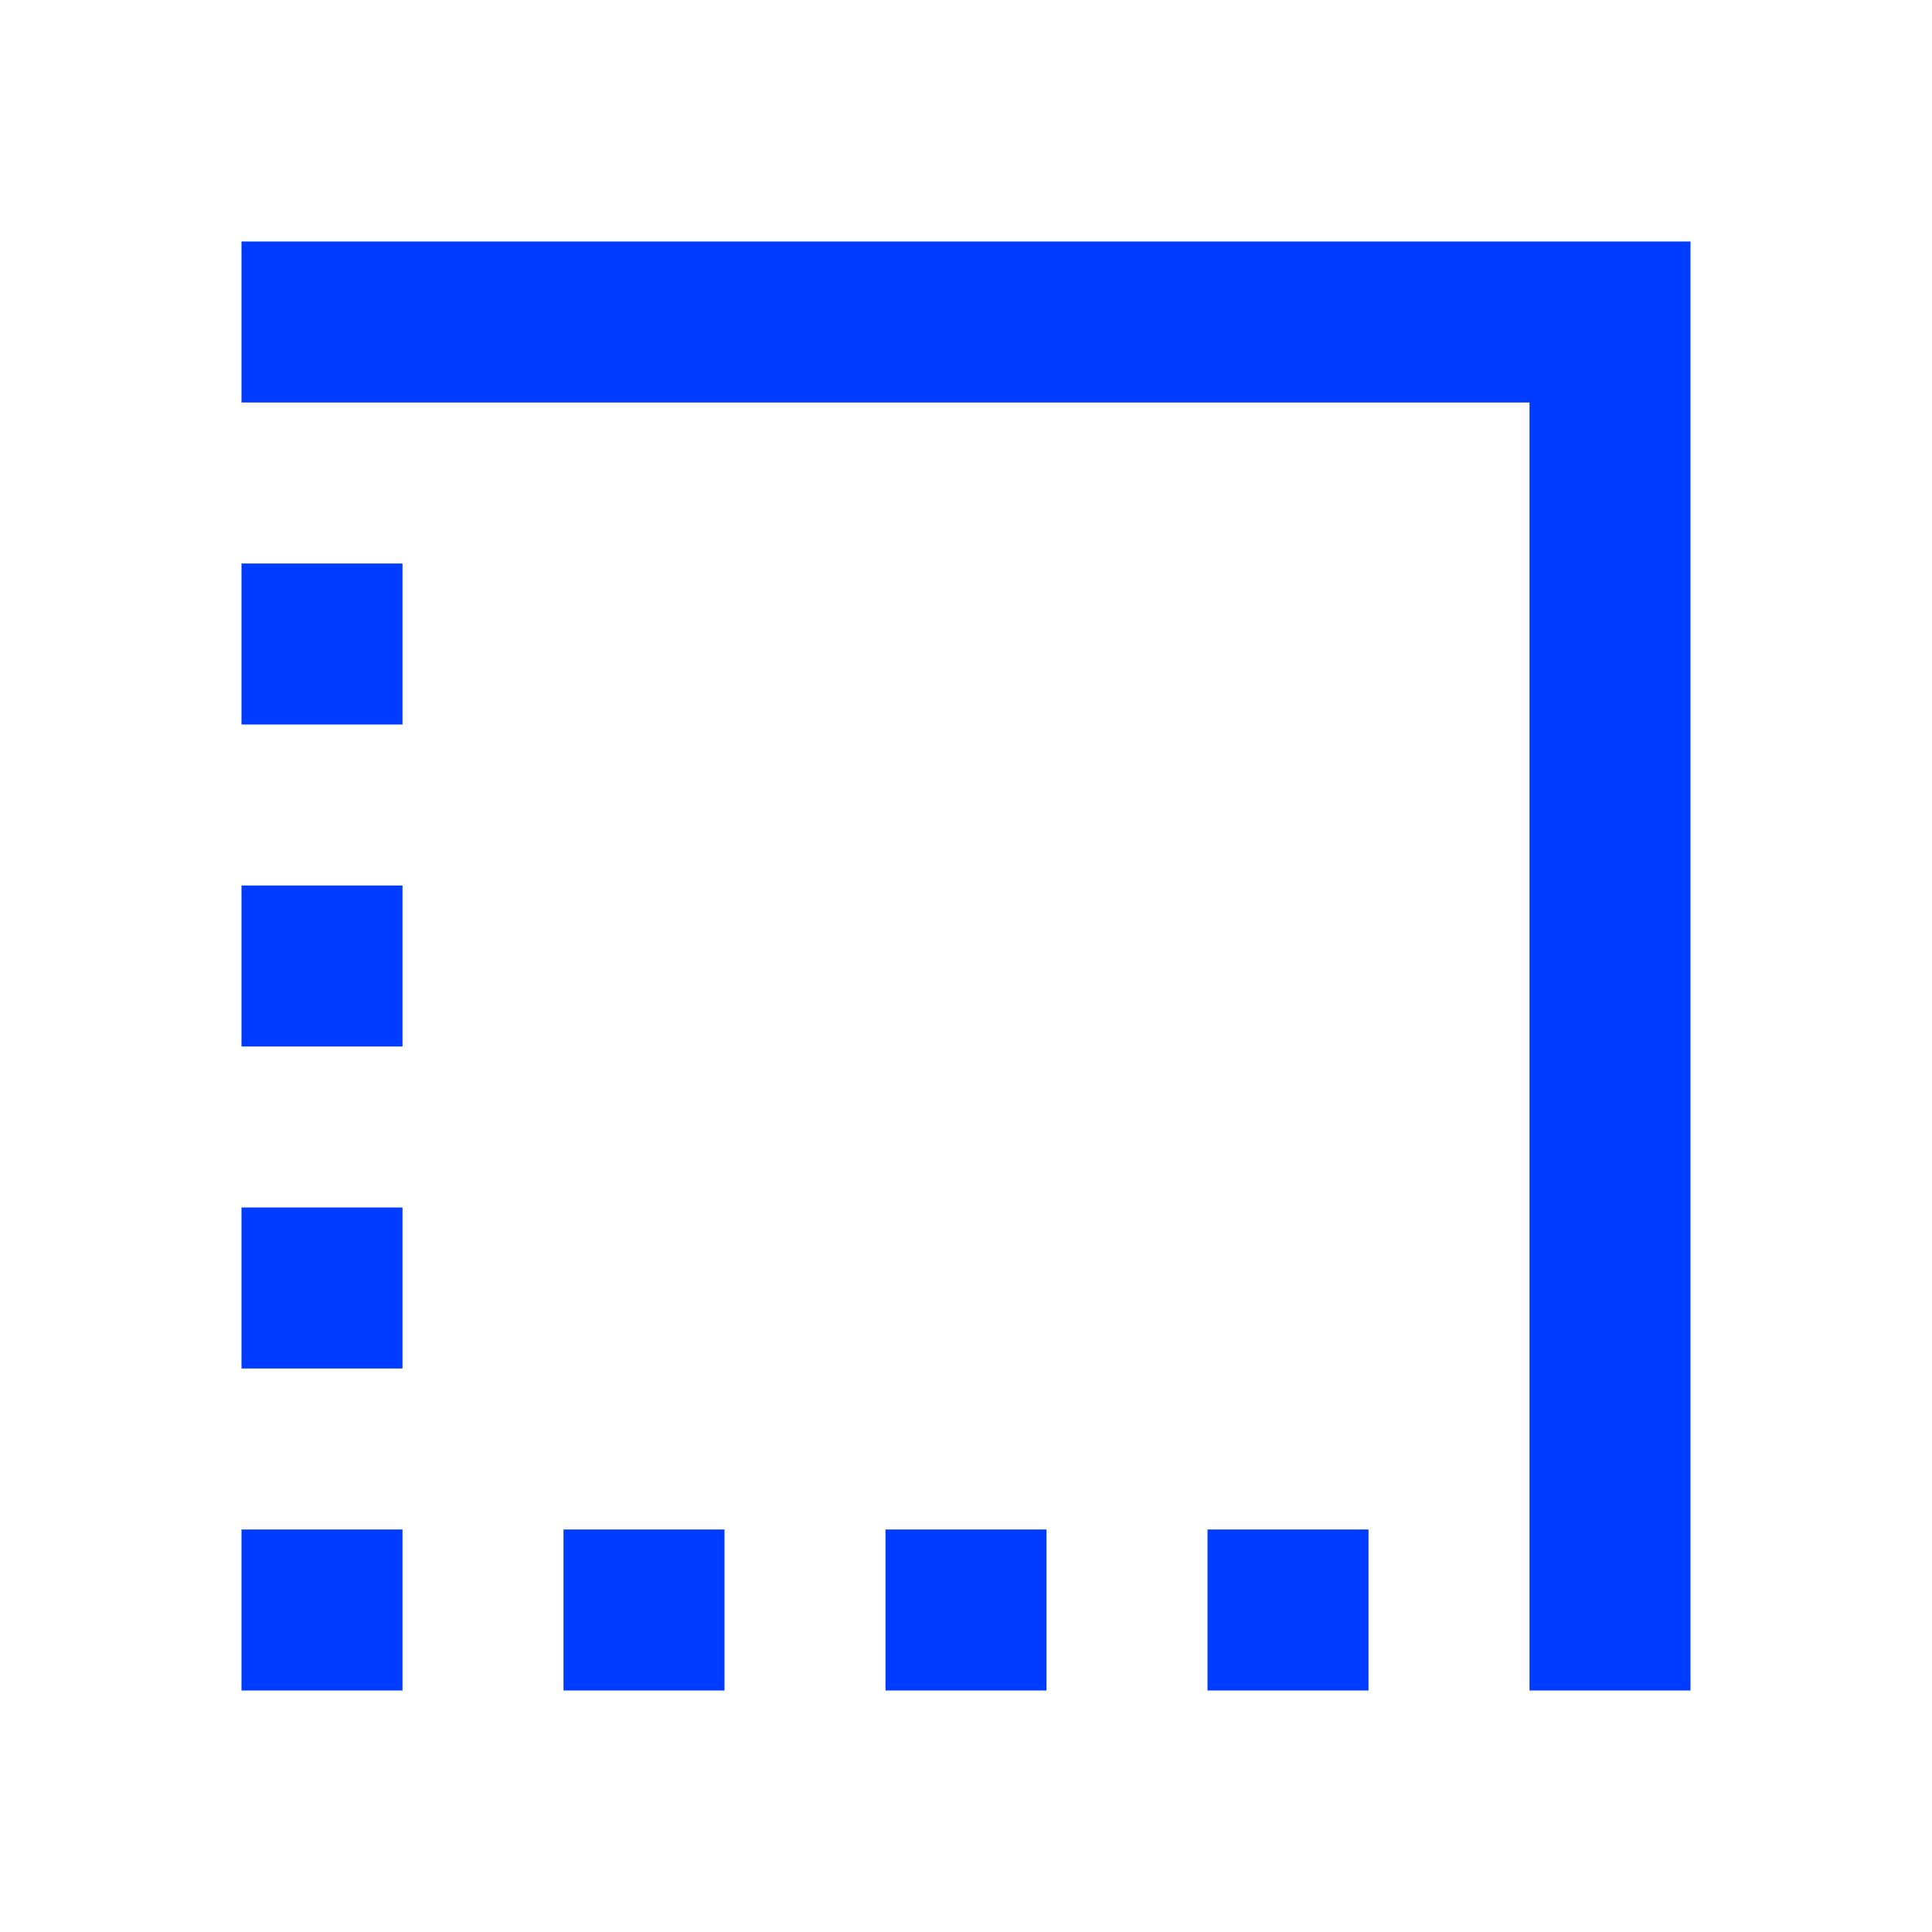 <?xml version="1.0" encoding="UTF-8" standalone="no"?>
<svg
   xmlns:dc="http://purl.org/dc/elements/1.1/"
   xmlns:cc="http://creativecommons.org/ns#"
   xmlns:rdf="http://www.w3.org/1999/02/22-rdf-syntax-ns#"
   xmlns:svg="http://www.w3.org/2000/svg"
   xmlns="http://www.w3.org/2000/svg"
   xmlns:sodipodi="http://sodipodi.sourceforge.net/DTD/sodipodi-0.dtd"
   xmlns:inkscape="http://www.inkscape.org/namespaces/inkscape"
   width="24"
   height="24"
   viewBox="0 0 24 24"
   version="1.1"
   id="svg6"
   sodipodi:docname="corner-tr.svg"
   inkscape:version="0.92.4 (5da689c313, 2019-01-14)">
  <defs
     id="defs10" />
  <sodipodi:namedview
     pagecolor="#ffffff"
     bordercolor="#666666"
     borderopacity="1"
     objecttolerance="10"
     gridtolerance="10"
     guidetolerance="10"
     inkscape:pageopacity="0"
     inkscape:pageshadow="2"
     inkscape:window-width="1920"
     inkscape:window-height="1017"
     id="namedview8"
     showgrid="false"
     inkscape:zoom="9.8333333"
     inkscape:cx="12"
     inkscape:cy="12"
     inkscape:window-x="-8"
     inkscape:window-y="-8"
     inkscape:window-maximized="1"
     inkscape:current-layer="svg6" />
  <path
     d="m 3,15 v 2 h 2 v -2 z m 0,4 v 2 H 5 V 19 Z M 3,7 V 9 H 5 V 7 Z m 0,4 v 2 h 2 v -2 z m 4,8 v 2 h 2 v -2 z m 4,0 v 2 h 2 V 19 Z M 21,3 H 3 v 2 h 16 v 16 h 2 z m -6,16 v 2 h 2 v -2 z"
     id="path2"
     style="fill:#003cff;fill-opacity:1"
     inkscape:connector-curvature="0" />
  <path
     d="M0 0h24v24H0z"
     fill="none"
     id="path4" />
</svg>
